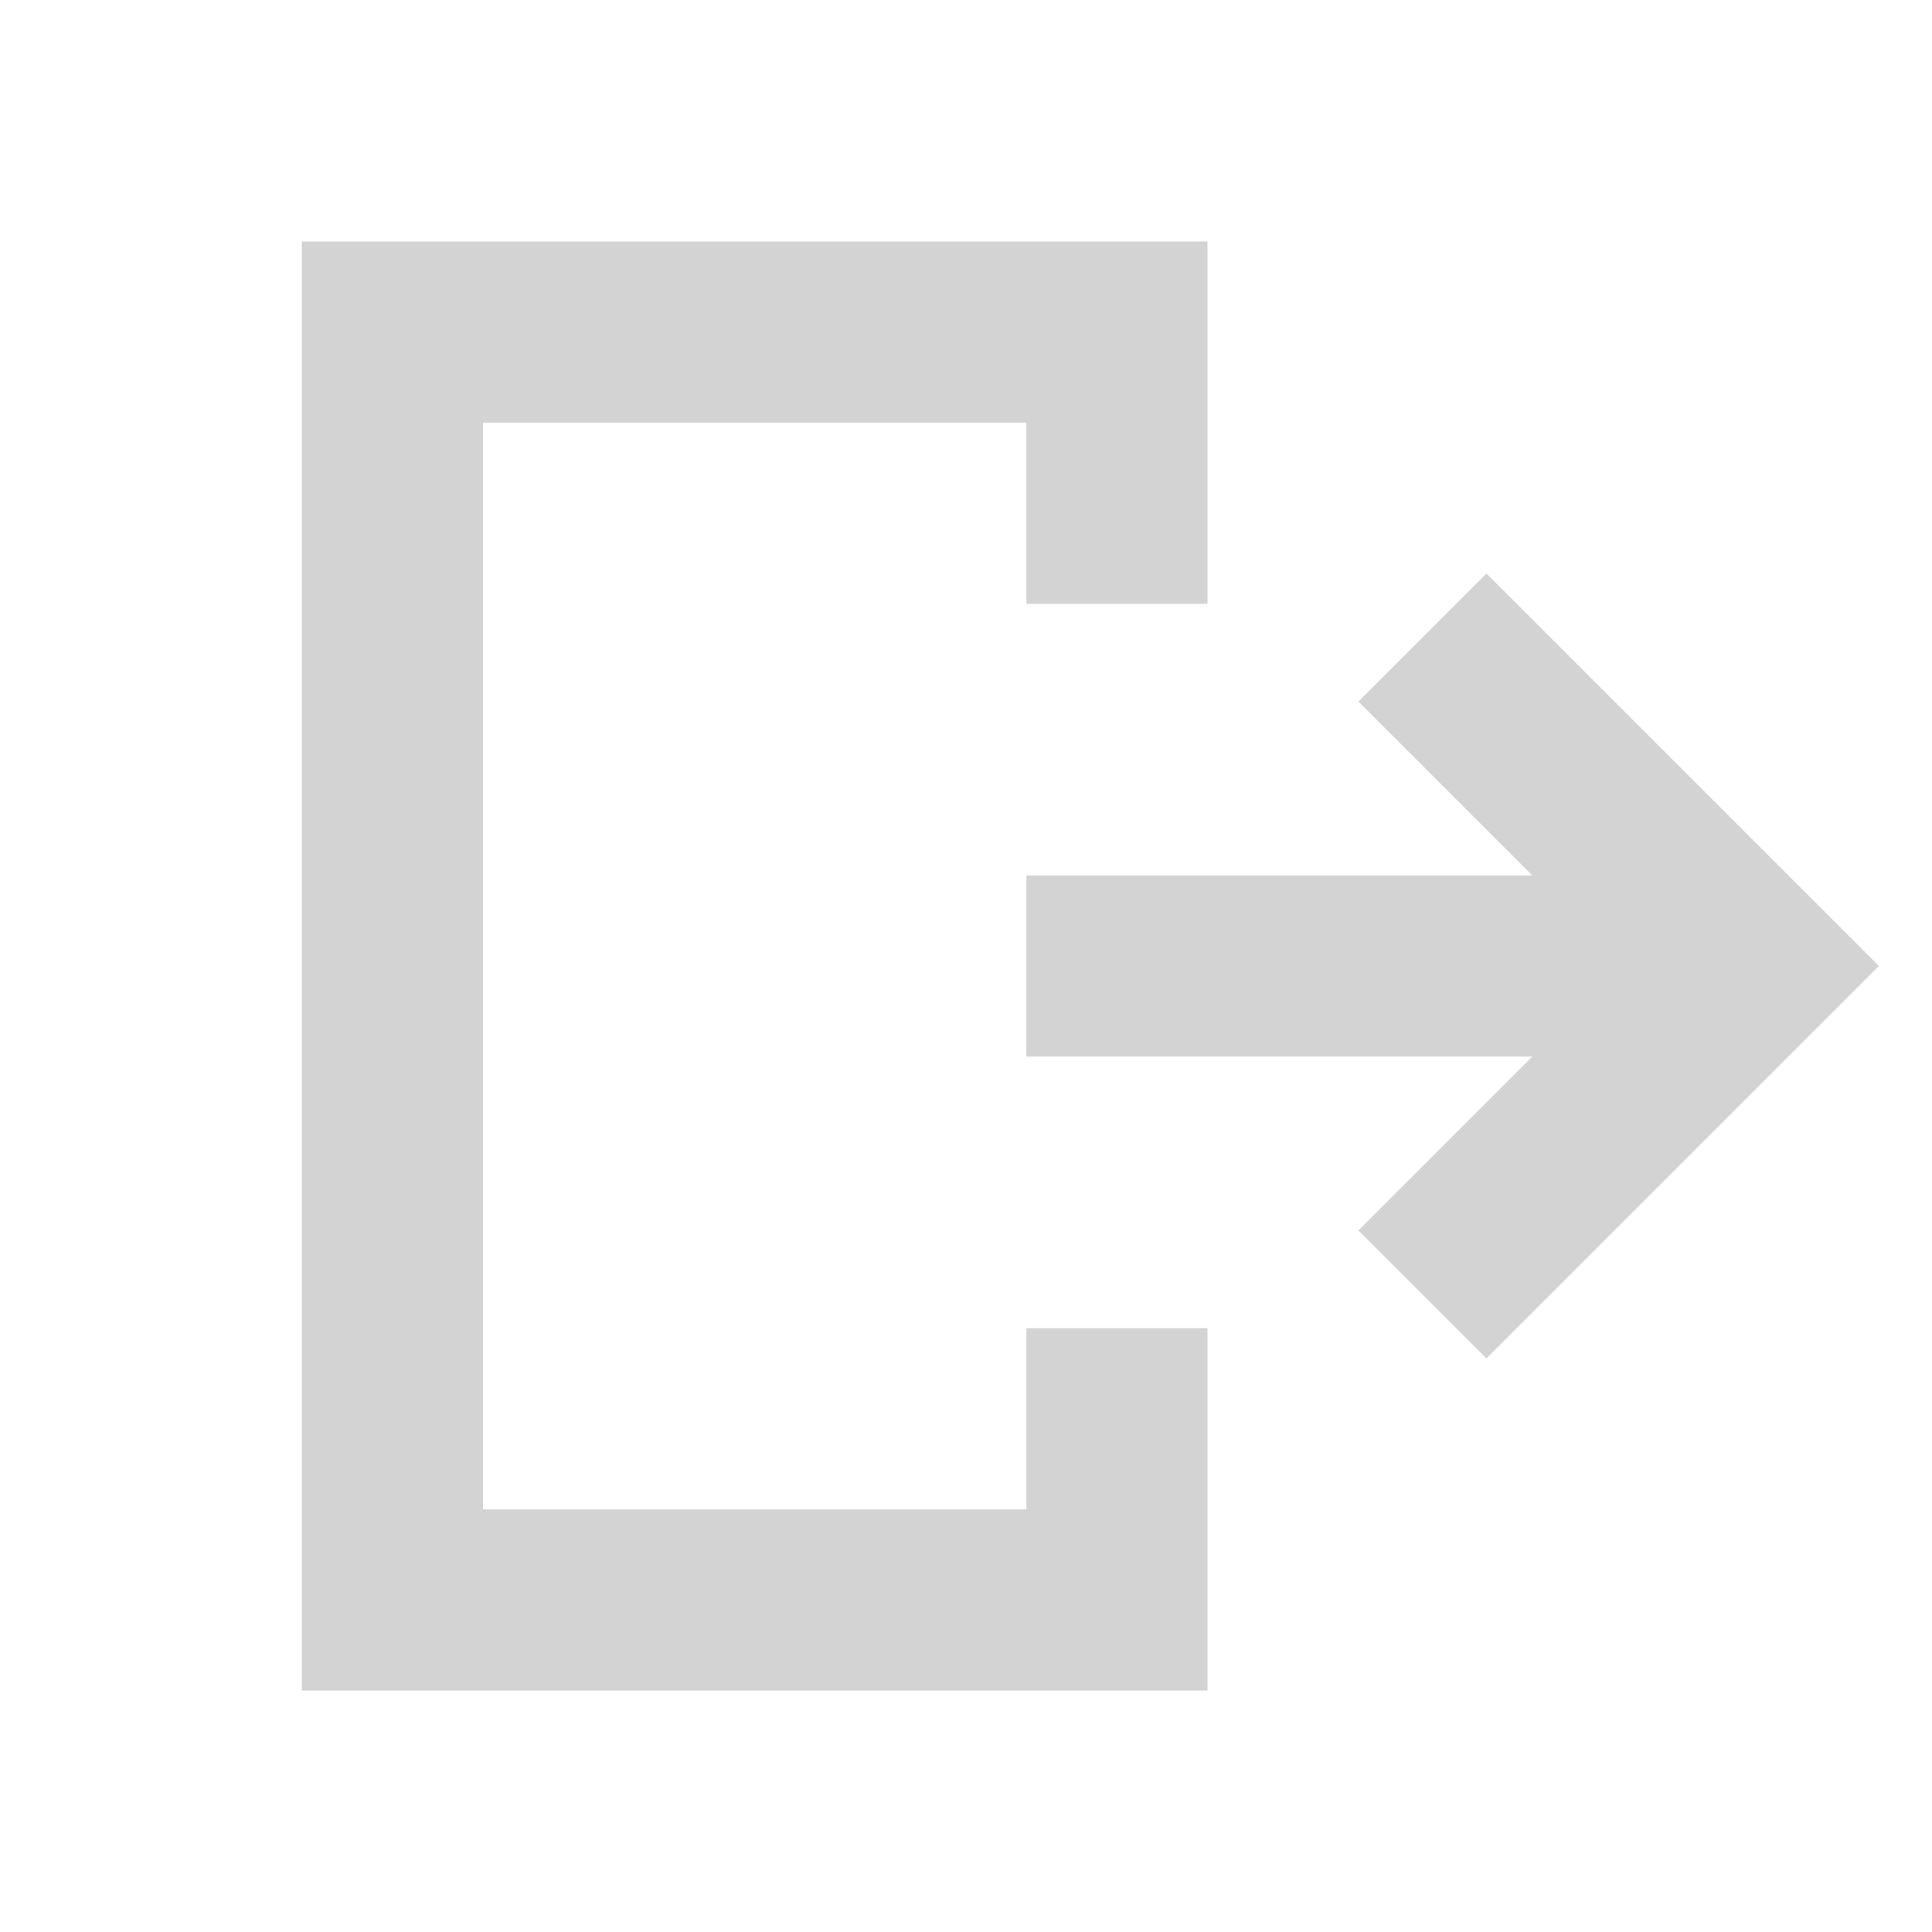 <svg xmlns="http://www.w3.org/2000/svg"  viewBox="0 0 64 64"><defs fill="#D3D3D3" /><path  d="m34,44h6v12H10V8h30v12h-6v-6h-18v36h18v-6Zm15.24-25l-4.24,4.24,5.76,5.76h-16.76v6h16.76l-5.76,5.76,4.24,4.24,13-13-13-13Z" fill="#D3D3D3" /></svg>